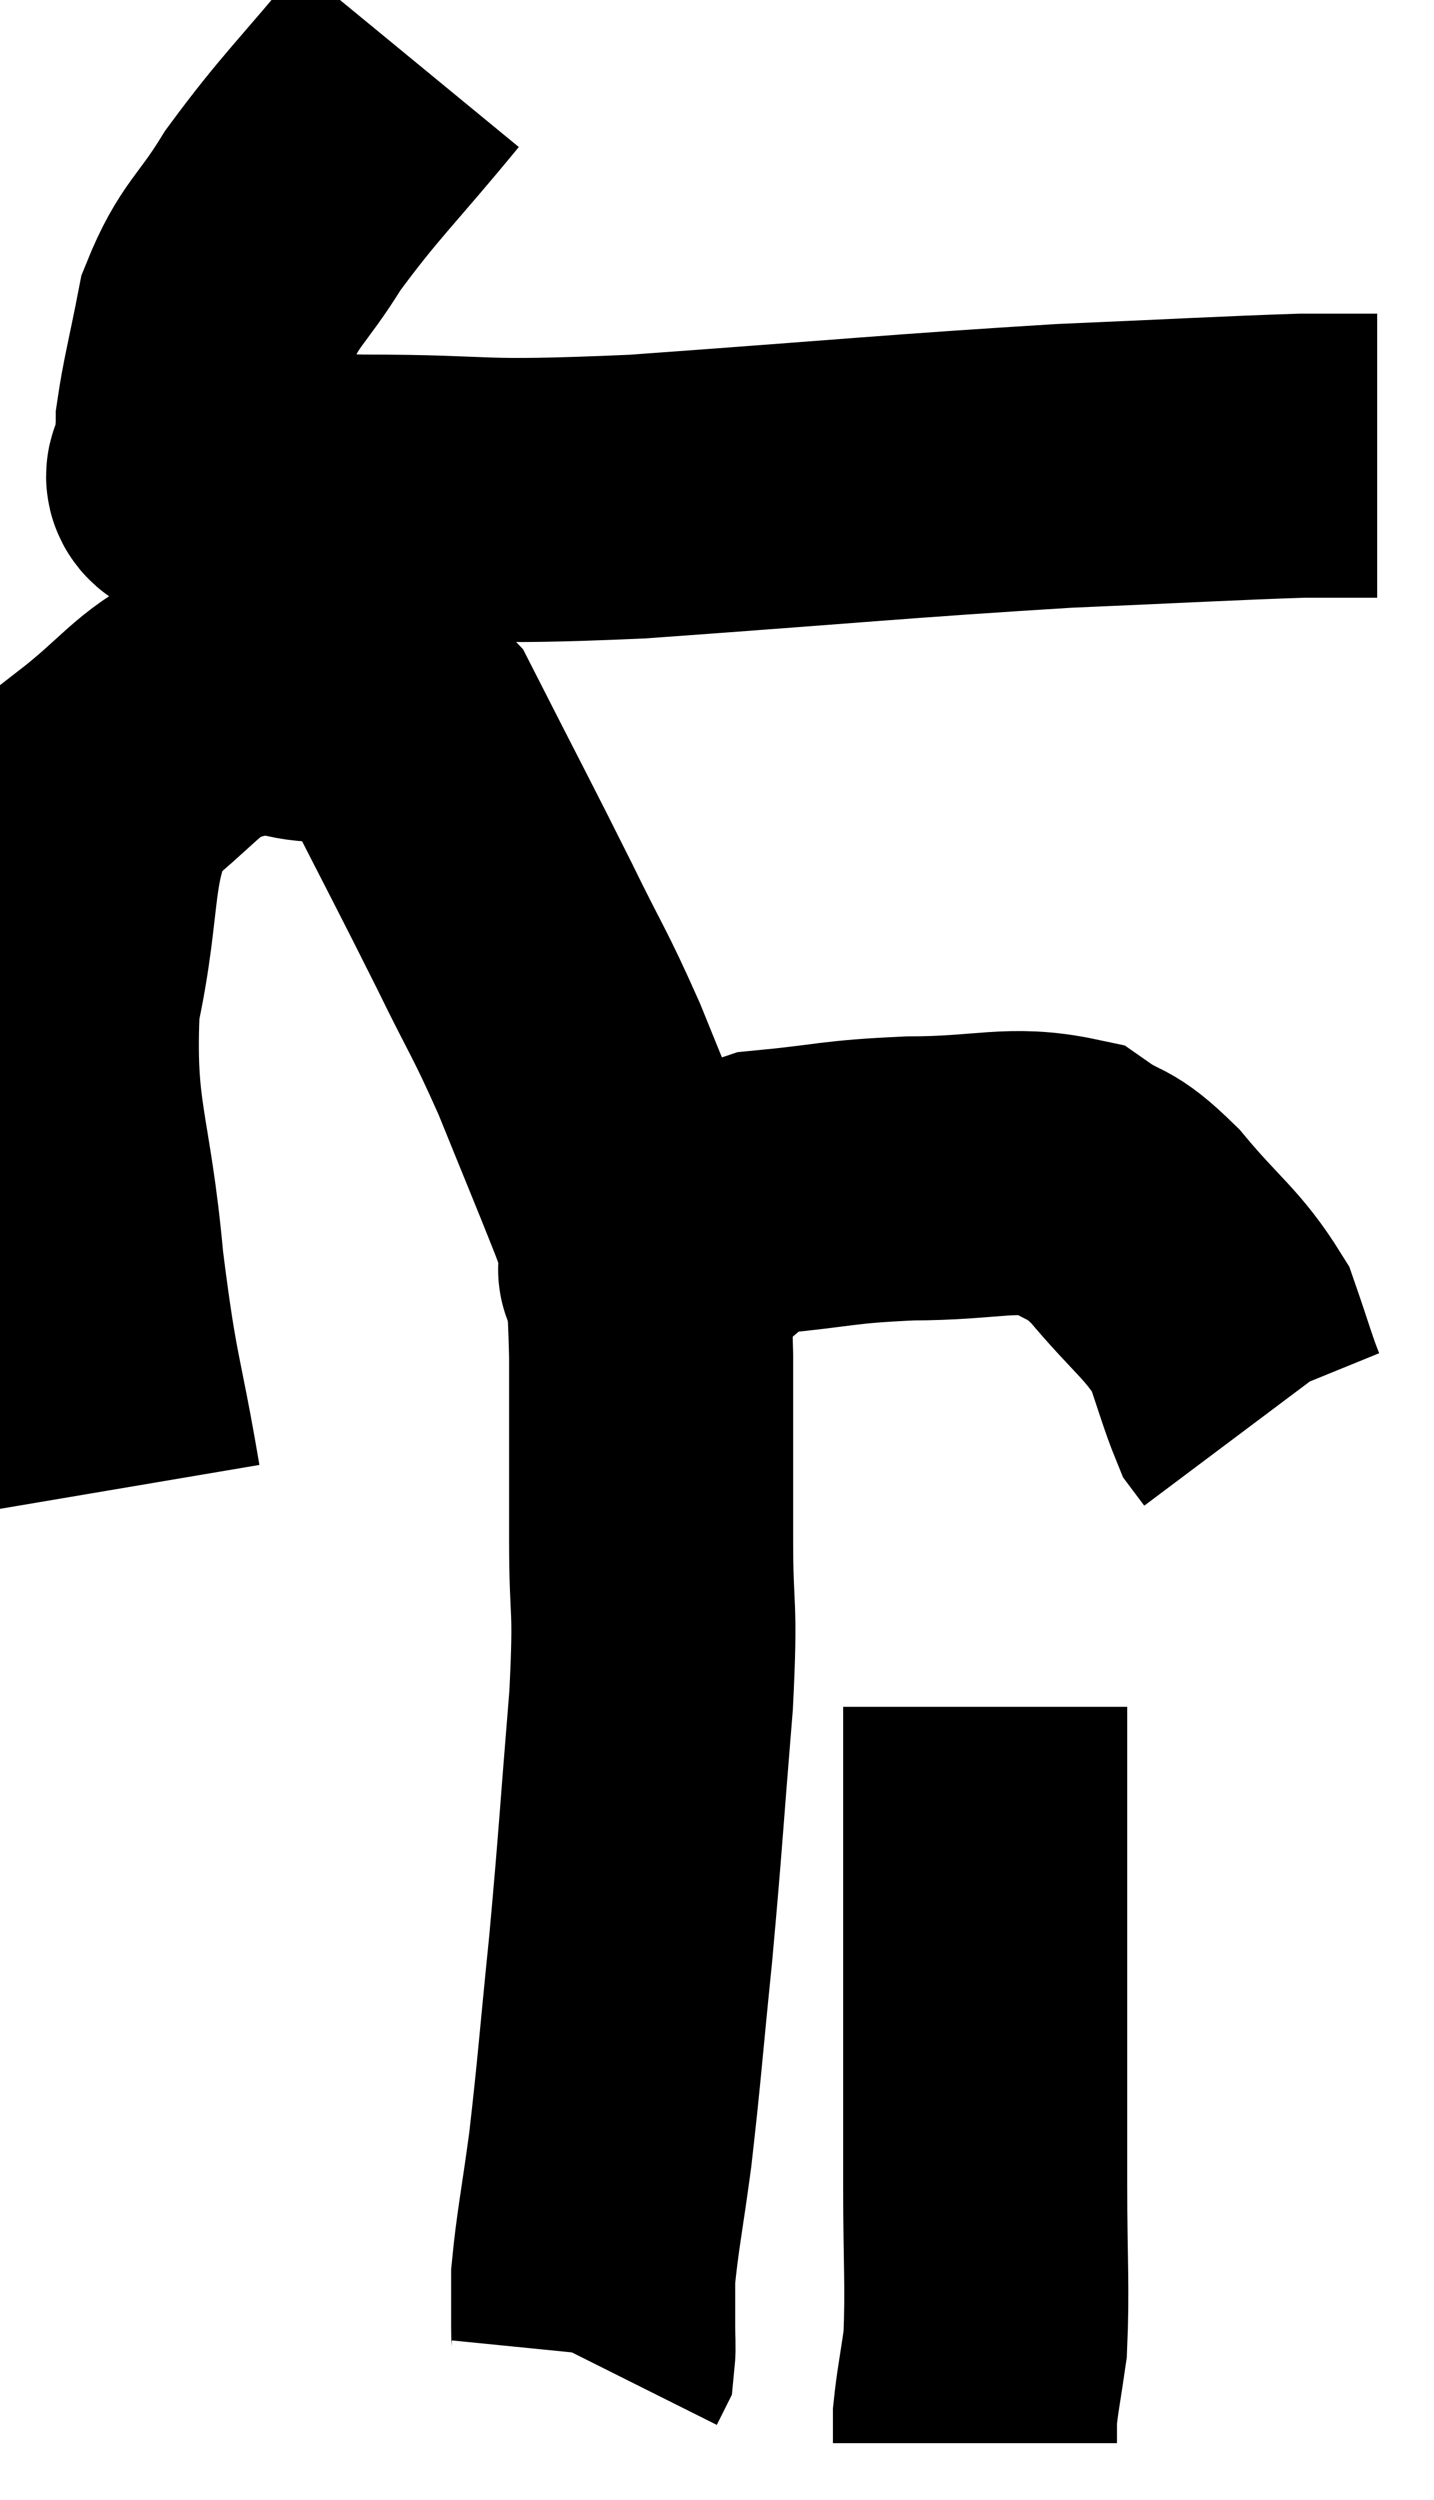 <svg xmlns="http://www.w3.org/2000/svg" viewBox="6.959 3.2 25.241 44" width="25.241" height="44"><path d="M 14.16 4.2 C 13.05 5.55, 12.78 5.76, 11.94 6.9 C 11.37 7.83, 11.175 7.83, 10.8 8.76 C 10.62 9.69, 10.53 10.005, 10.44 10.62 C 10.44 10.92, 10.395 10.935, 10.44 11.22 C 10.53 11.49, 9.9 11.58, 10.62 11.76 C 11.97 11.85, 11.43 11.895, 13.32 11.94 C 15.75 11.94, 15.09 12.075, 18.18 11.94 C 21.93 11.67, 22.755 11.58, 25.68 11.4 C 27.78 11.31, 28.53 11.265, 29.88 11.22 C 30.48 11.22, 30.75 11.22, 31.08 11.22 L 31.2 11.22" fill="none" stroke="black" stroke-width="5"></path><path d="M 9.06 29.4 C 8.73 27.45, 8.67 27.645, 8.4 25.5 C 8.19 23.16, 7.875 22.95, 7.98 20.82 C 8.4 18.9, 8.145 18.3, 8.82 16.98 C 9.75 16.26, 9.885 15.93, 10.68 15.54 C 11.34 15.48, 11.145 15.285, 12 15.42 C 13.05 15.75, 13.14 15.06, 14.1 16.08 C 14.97 17.79, 15.12 18.06, 15.84 19.5 C 16.41 20.67, 16.44 20.625, 16.98 21.84 C 17.49 23.1, 17.655 23.49, 18 24.36 C 18.18 24.84, 18.27 25.08, 18.36 25.32 C 18.36 25.32, 18.33 25.29, 18.36 25.32 C 18.42 25.38, 17.955 25.725, 18.48 25.44 C 19.47 24.81, 19.335 24.555, 20.46 24.18 C 21.72 24.06, 21.66 24, 22.98 23.94 C 24.36 23.94, 24.75 23.73, 25.74 23.94 C 26.34 24.36, 26.265 24.12, 26.94 24.78 C 27.69 25.68, 27.945 25.785, 28.44 26.58 C 28.68 27.27, 28.755 27.555, 28.92 27.96 L 29.1 28.2" fill="none" stroke="black" stroke-width="5"></path><path d="M 18.3 25.2 C 18.36 26.13, 18.39 25.785, 18.42 27.06 C 18.42 28.68, 18.42 28.785, 18.42 30.3 C 18.42 31.71, 18.51 31.32, 18.42 33.12 C 18.24 35.31, 18.24 35.52, 18.06 37.5 C 17.88 39.27, 17.865 39.6, 17.7 41.04 C 17.55 42.15, 17.475 42.48, 17.4 43.26 C 17.4 43.71, 17.4 43.815, 17.4 44.16 C 17.4 44.4, 17.415 44.49, 17.4 44.64 L 17.34 44.76" fill="none" stroke="black" stroke-width="5"></path><path d="M 24.3 33.24 C 24.3 34.68, 24.3 34.74, 24.3 36.12 C 24.3 37.44, 24.3 37.38, 24.3 38.76 C 24.3 40.2, 24.3 40.215, 24.3 41.64 C 24.3 43.05, 24.345 43.44, 24.3 44.46 C 24.21 45.09, 24.165 45.285, 24.12 45.72 L 24.12 46.2" fill="none" stroke="black" stroke-width="5"></path></svg>